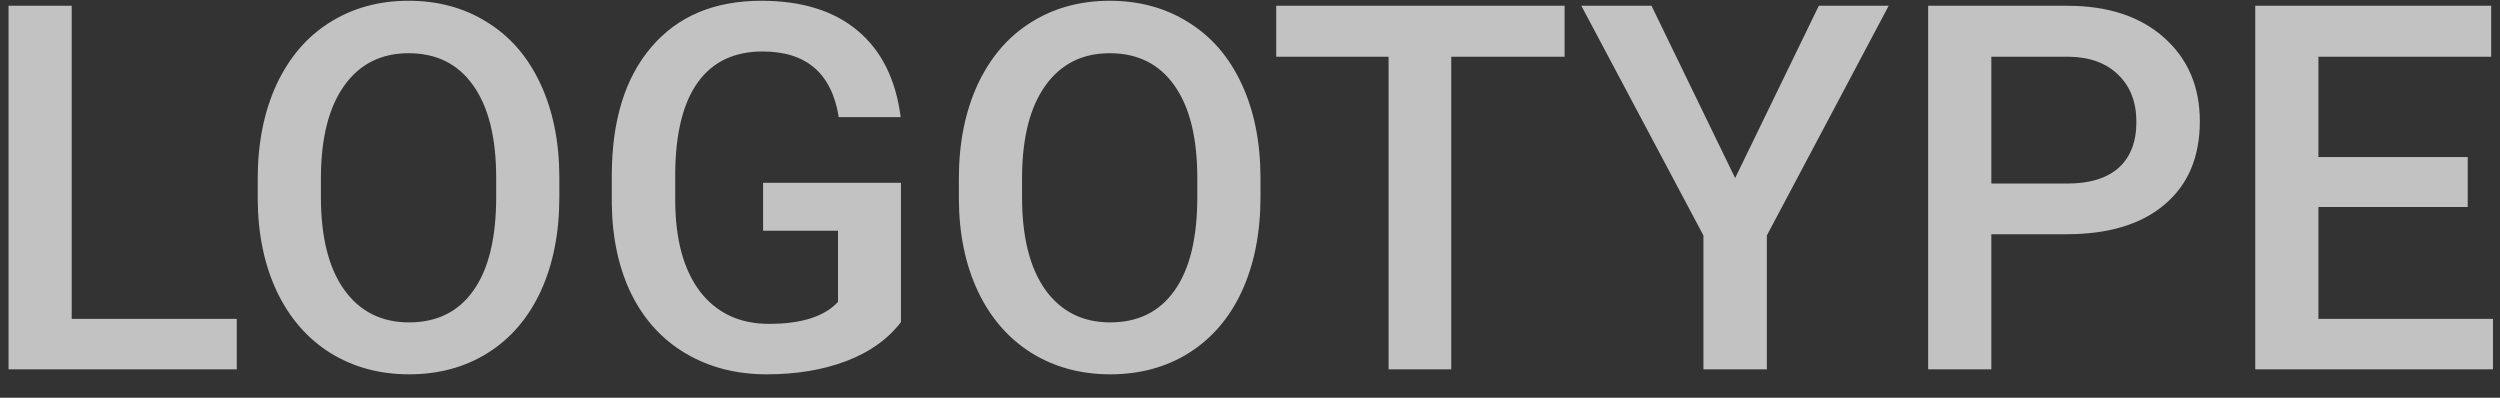 <svg width="88" height="14" viewBox="0 0 88 14" fill="none" xmlns="http://www.w3.org/2000/svg">
<rect x="0" y="0" width="88" height="14" fill="#333333" stroke="none"/>
<path opacity="0.7" d="M2.524 11.225H8.334V13H0.301V0.203H2.524V11.225ZM19.689 6.936C19.689 8.189 19.473 9.291 19.039 10.24C18.605 11.184 17.984 11.91 17.176 12.42C16.373 12.924 15.447 13.176 14.398 13.176C13.361 13.176 12.435 12.924 11.621 12.42C10.812 11.91 10.185 11.187 9.74 10.249C9.301 9.312 9.078 8.23 9.072 7.006V6.285C9.072 5.037 9.292 3.936 9.731 2.98C10.177 2.025 10.801 1.296 11.604 0.792C12.412 0.282 13.338 0.027 14.381 0.027C15.424 0.027 16.347 0.279 17.149 0.783C17.958 1.281 18.582 2.002 19.021 2.945C19.461 3.883 19.684 4.976 19.689 6.224V6.936ZM17.466 6.268C17.466 4.85 17.196 3.763 16.657 3.007C16.124 2.251 15.365 1.873 14.381 1.873C13.42 1.873 12.667 2.251 12.122 3.007C11.583 3.757 11.308 4.82 11.296 6.197V6.936C11.296 8.342 11.568 9.429 12.113 10.196C12.664 10.964 13.426 11.348 14.398 11.348C15.383 11.348 16.139 10.973 16.666 10.223C17.199 9.473 17.466 8.377 17.466 6.936V6.268ZM31.713 11.339C31.25 11.942 30.608 12.399 29.788 12.71C28.968 13.021 28.036 13.176 26.993 13.176C25.921 13.176 24.972 12.933 24.145 12.446C23.319 11.96 22.681 11.266 22.23 10.363C21.784 9.455 21.553 8.397 21.535 7.19V6.188C21.535 4.255 21.998 2.746 22.924 1.662C23.85 0.572 25.142 0.027 26.8 0.027C28.224 0.027 29.355 0.379 30.192 1.082C31.03 1.785 31.534 2.799 31.704 4.123H29.524C29.278 2.582 28.385 1.812 26.844 1.812C25.848 1.812 25.089 2.172 24.567 2.893C24.052 3.607 23.785 4.659 23.768 6.048V7.032C23.768 8.415 24.058 9.49 24.638 10.258C25.224 11.02 26.035 11.4 27.072 11.4C28.209 11.4 29.018 11.143 29.498 10.627V8.122H26.861V6.435H31.713V11.339ZM44.369 6.936C44.369 8.189 44.152 9.291 43.719 10.24C43.285 11.184 42.664 11.91 41.855 12.42C41.053 12.924 40.127 13.176 39.078 13.176C38.041 13.176 37.115 12.924 36.301 12.42C35.492 11.91 34.865 11.187 34.42 10.249C33.98 9.312 33.758 8.23 33.752 7.006V6.285C33.752 5.037 33.972 3.936 34.411 2.98C34.856 2.025 35.48 1.296 36.283 0.792C37.092 0.282 38.018 0.027 39.06 0.027C40.103 0.027 41.026 0.279 41.829 0.783C42.638 1.281 43.262 2.002 43.701 2.945C44.141 3.883 44.363 4.976 44.369 6.224V6.936ZM42.145 6.268C42.145 4.85 41.876 3.763 41.337 3.007C40.804 2.251 40.045 1.873 39.06 1.873C38.1 1.873 37.347 2.251 36.802 3.007C36.263 3.757 35.987 4.82 35.976 6.197V6.936C35.976 8.342 36.248 9.429 36.793 10.196C37.344 10.964 38.105 11.348 39.078 11.348C40.062 11.348 40.818 10.973 41.346 10.223C41.879 9.473 42.145 8.377 42.145 6.936V6.268ZM55.074 1.996H51.084V13H48.878V1.996H44.923V0.203H55.074V1.996ZM61.077 6.268L64.022 0.203H66.482L62.193 8.289V13H59.961V8.289L55.663 0.203H58.133L61.077 6.268ZM70.095 8.245V13H67.871V0.203H72.767C74.196 0.203 75.33 0.575 76.168 1.319C77.012 2.063 77.434 3.048 77.434 4.272C77.434 5.526 77.02 6.502 76.194 7.199C75.374 7.896 74.223 8.245 72.74 8.245H70.095ZM70.095 6.461H72.767C73.558 6.461 74.161 6.276 74.577 5.907C74.993 5.532 75.201 4.993 75.201 4.29C75.201 3.599 74.99 3.048 74.568 2.638C74.147 2.222 73.566 2.008 72.828 1.996H70.095V6.461ZM86.864 7.287H81.608V11.225H87.752V13H79.385V0.203H87.69V1.996H81.608V5.529H86.864V7.287Z" fill="white"/>
</svg>
